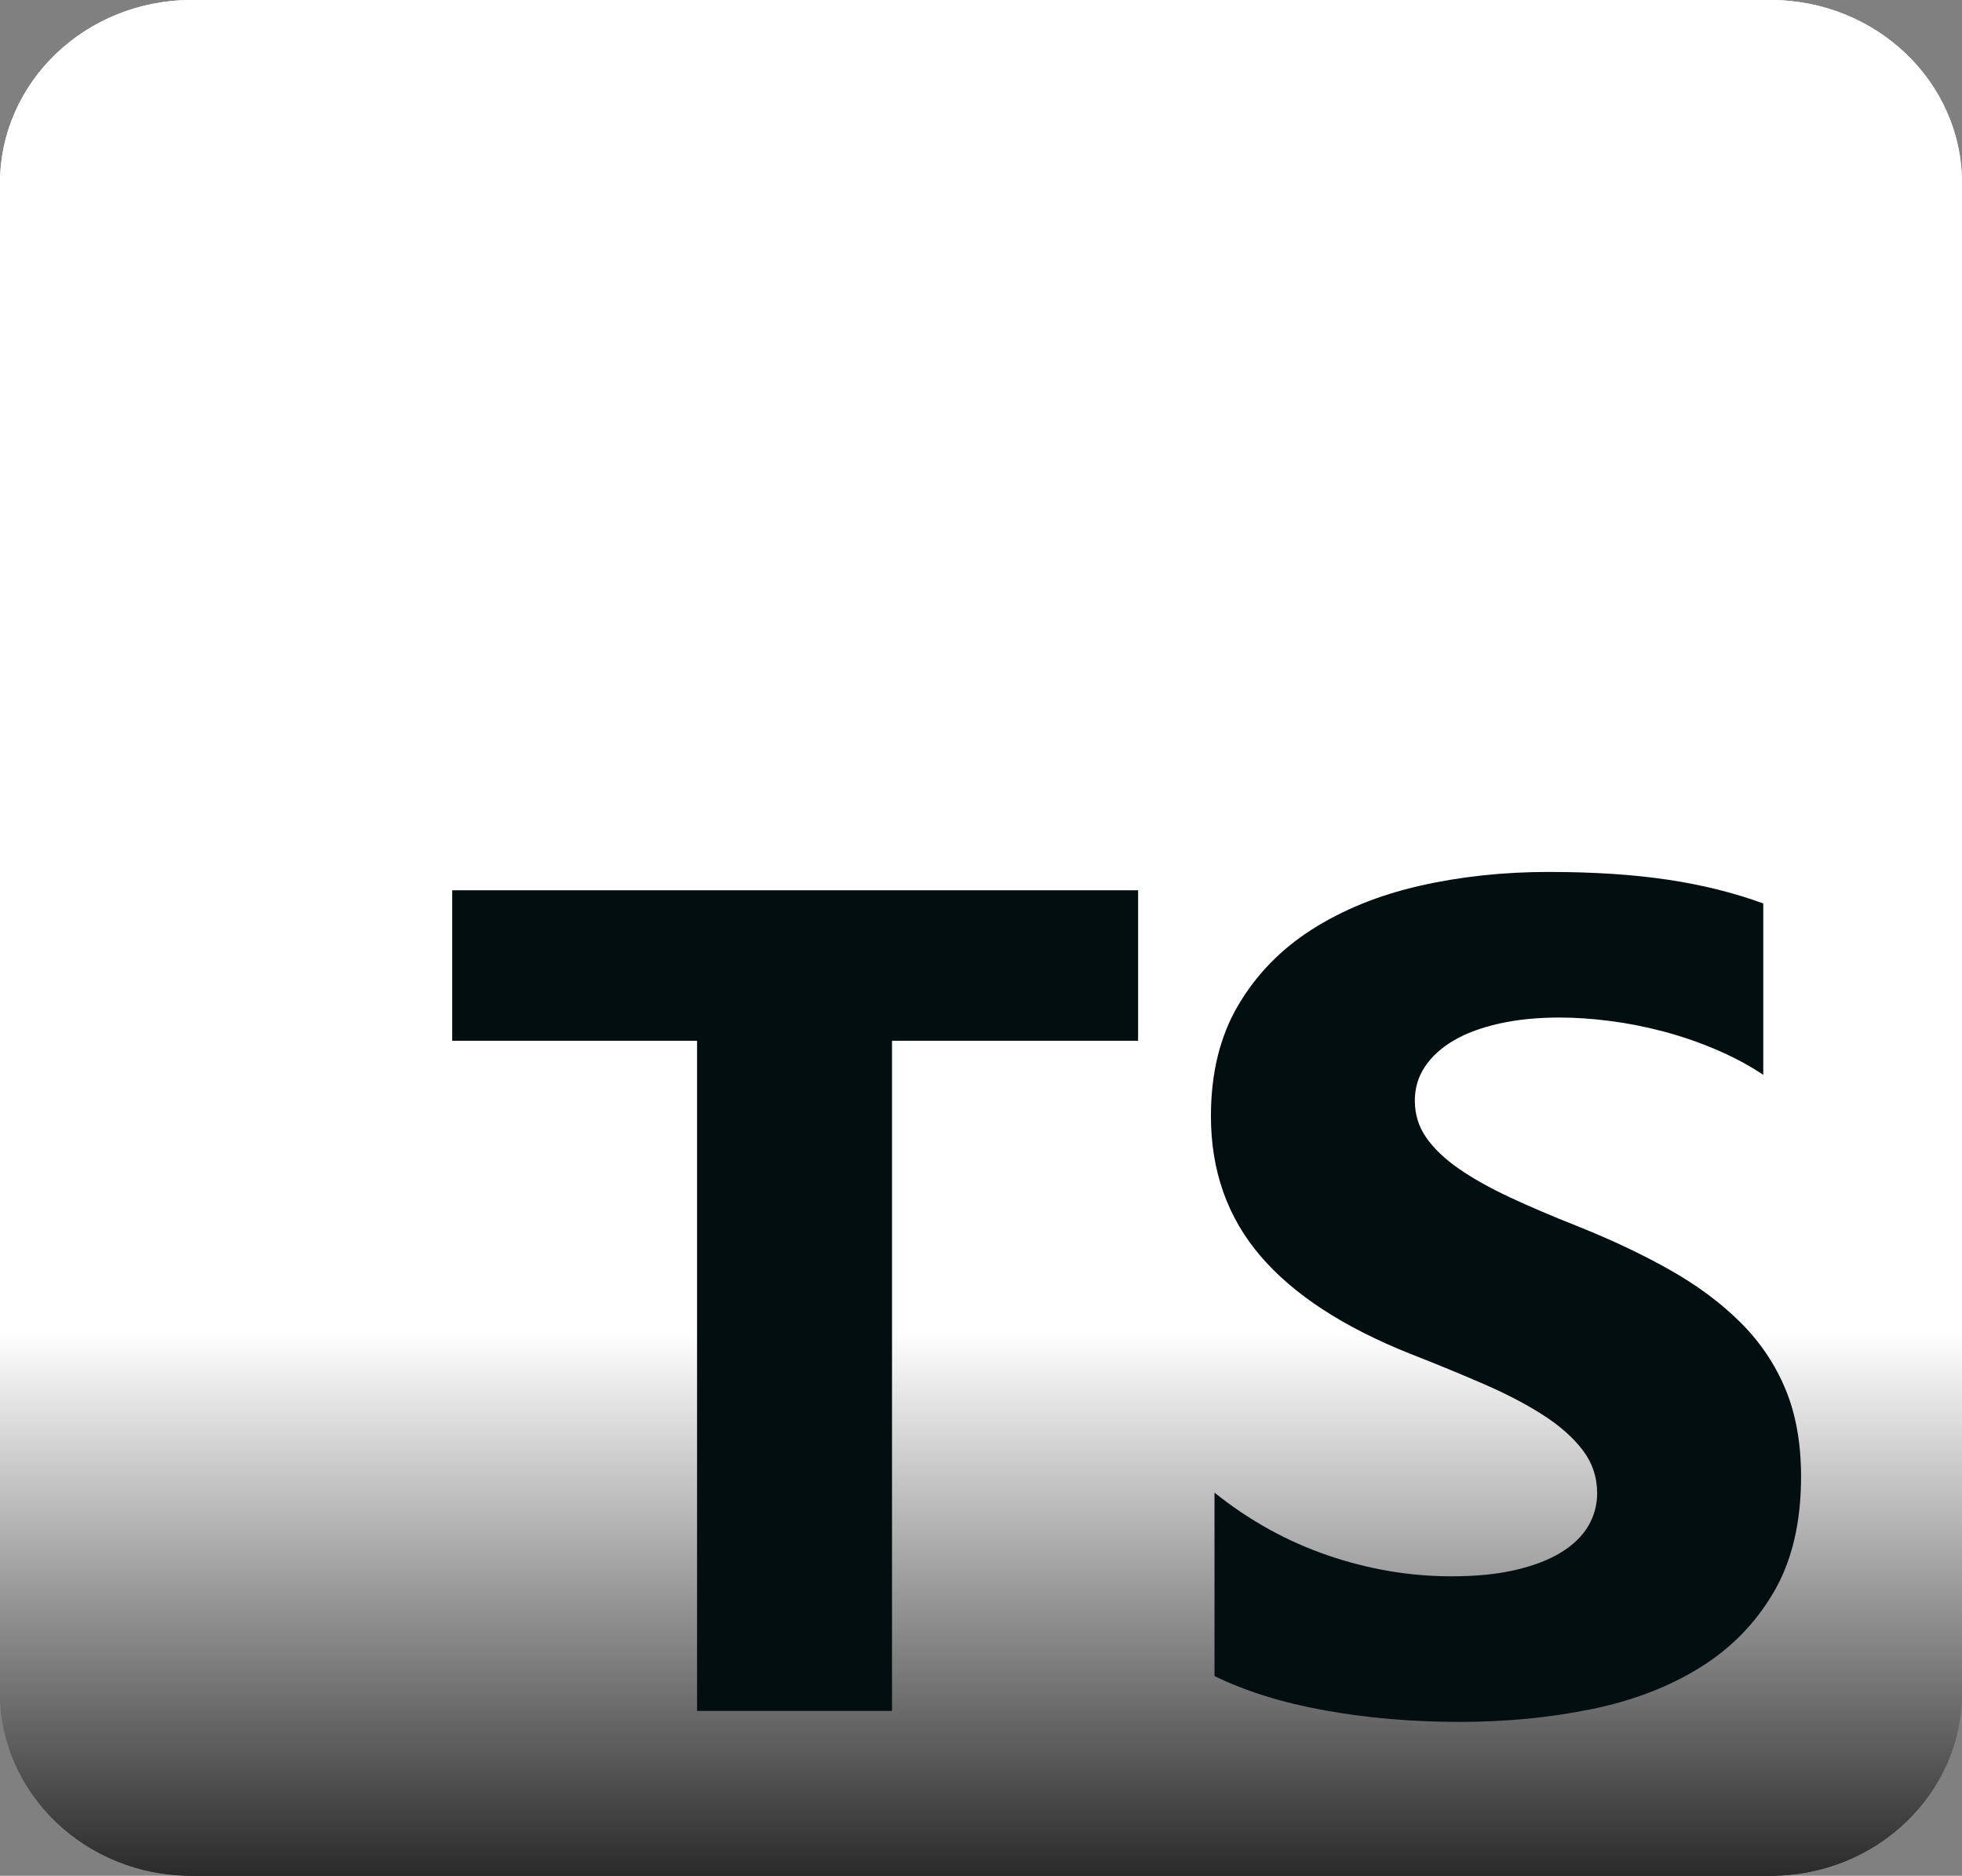 <svg width="68" height="65" viewBox="0 0 68 65" fill="none" xmlns="http://www.w3.org/2000/svg">
<rect x="0" y="0" width="68" height="65" fill="#808080" stroke="none"/>
<path d="M61.359 0H6.641C2.973 0 0 2.842 0 6.348V58.652C0 62.158 2.973 65 6.641 65H61.359C65.027 65 68 62.158 68 58.652V6.348C68 2.842 65.027 0 61.359 0Z" fill="url(#paint0_linear_226_86)"/>
<path d="M61.359 0H6.641C2.973 0 0 2.842 0 6.348V58.652C0 62.158 2.973 65 6.641 65H61.359C65.027 65 68 62.158 68 58.652V6.348C68 2.842 65.027 0 61.359 0Z" fill="url(#paint1_linear_226_86)"/>
<path fill-rule="evenodd" clip-rule="evenodd" d="M42.093 51.724V58.079C43.174 58.609 44.453 59.006 45.928 59.271C47.404 59.536 48.96 59.668 50.595 59.668C52.188 59.668 53.702 59.522 55.136 59.231C56.571 58.94 57.828 58.46 58.909 57.791C59.99 57.123 60.846 56.249 61.476 55.169C62.107 54.09 62.422 52.757 62.422 51.168C62.422 50.016 62.242 49.006 61.882 48.139C61.521 47.272 61.002 46.501 60.322 45.825C59.644 45.15 58.829 44.544 57.88 44.008C56.931 43.472 55.861 42.965 54.669 42.489C53.796 42.144 53.013 41.81 52.32 41.486C51.627 41.161 51.038 40.83 50.553 40.493C50.068 40.155 49.694 39.797 49.431 39.42C49.168 39.043 49.036 38.616 49.036 38.139C49.036 37.702 49.154 37.308 49.389 36.958C49.625 36.607 49.957 36.305 50.387 36.054C50.817 35.802 51.343 35.607 51.967 35.468C52.59 35.329 53.283 35.26 54.045 35.26C54.599 35.26 55.185 35.299 55.802 35.379C56.418 35.458 57.038 35.581 57.662 35.746C58.286 35.911 58.892 36.12 59.481 36.372C60.07 36.623 60.614 36.914 61.112 37.245V31.307C60.101 30.936 58.996 30.662 57.797 30.483C56.598 30.304 55.223 30.215 53.671 30.215C52.091 30.215 50.595 30.377 49.181 30.701C47.768 31.026 46.524 31.532 45.45 32.221C44.376 32.909 43.528 33.786 42.904 34.852C42.281 35.918 41.969 37.192 41.969 38.675C41.969 40.569 42.54 42.184 43.684 43.521C44.827 44.859 46.562 45.991 48.89 46.918C49.805 47.275 50.657 47.626 51.447 47.97C52.237 48.314 52.919 48.672 53.494 49.043C54.069 49.413 54.523 49.817 54.856 50.254C55.188 50.691 55.355 51.188 55.355 51.744C55.355 52.154 55.251 52.535 55.043 52.886C54.835 53.236 54.52 53.541 54.097 53.799C53.675 54.057 53.148 54.259 52.517 54.405C51.887 54.551 51.149 54.623 50.304 54.623C48.863 54.623 47.435 54.382 46.022 53.898C44.608 53.415 43.299 52.69 42.093 51.724ZM30.916 36.065H39.445V30.85H15.672V36.065H24.159V59.287H30.916V36.065Z" fill="#020E0F"/>
<defs>
<linearGradient id="paint0_linear_226_86" x1="34" y1="0" x2="34" y2="65" gradientUnits="userSpaceOnUse">
<stop offset="0.71" stop-color="white"/>
<stop offset="1" stop-color="#2A2A2A"/>
</linearGradient>
<linearGradient id="paint1_linear_226_86" x1="34" y1="0" x2="34" y2="65" gradientUnits="userSpaceOnUse">
<stop offset="0.71" stop-color="white"/>
<stop offset="1" stop-color="#2A2A2A"/>
</linearGradient>
</defs>
</svg>
